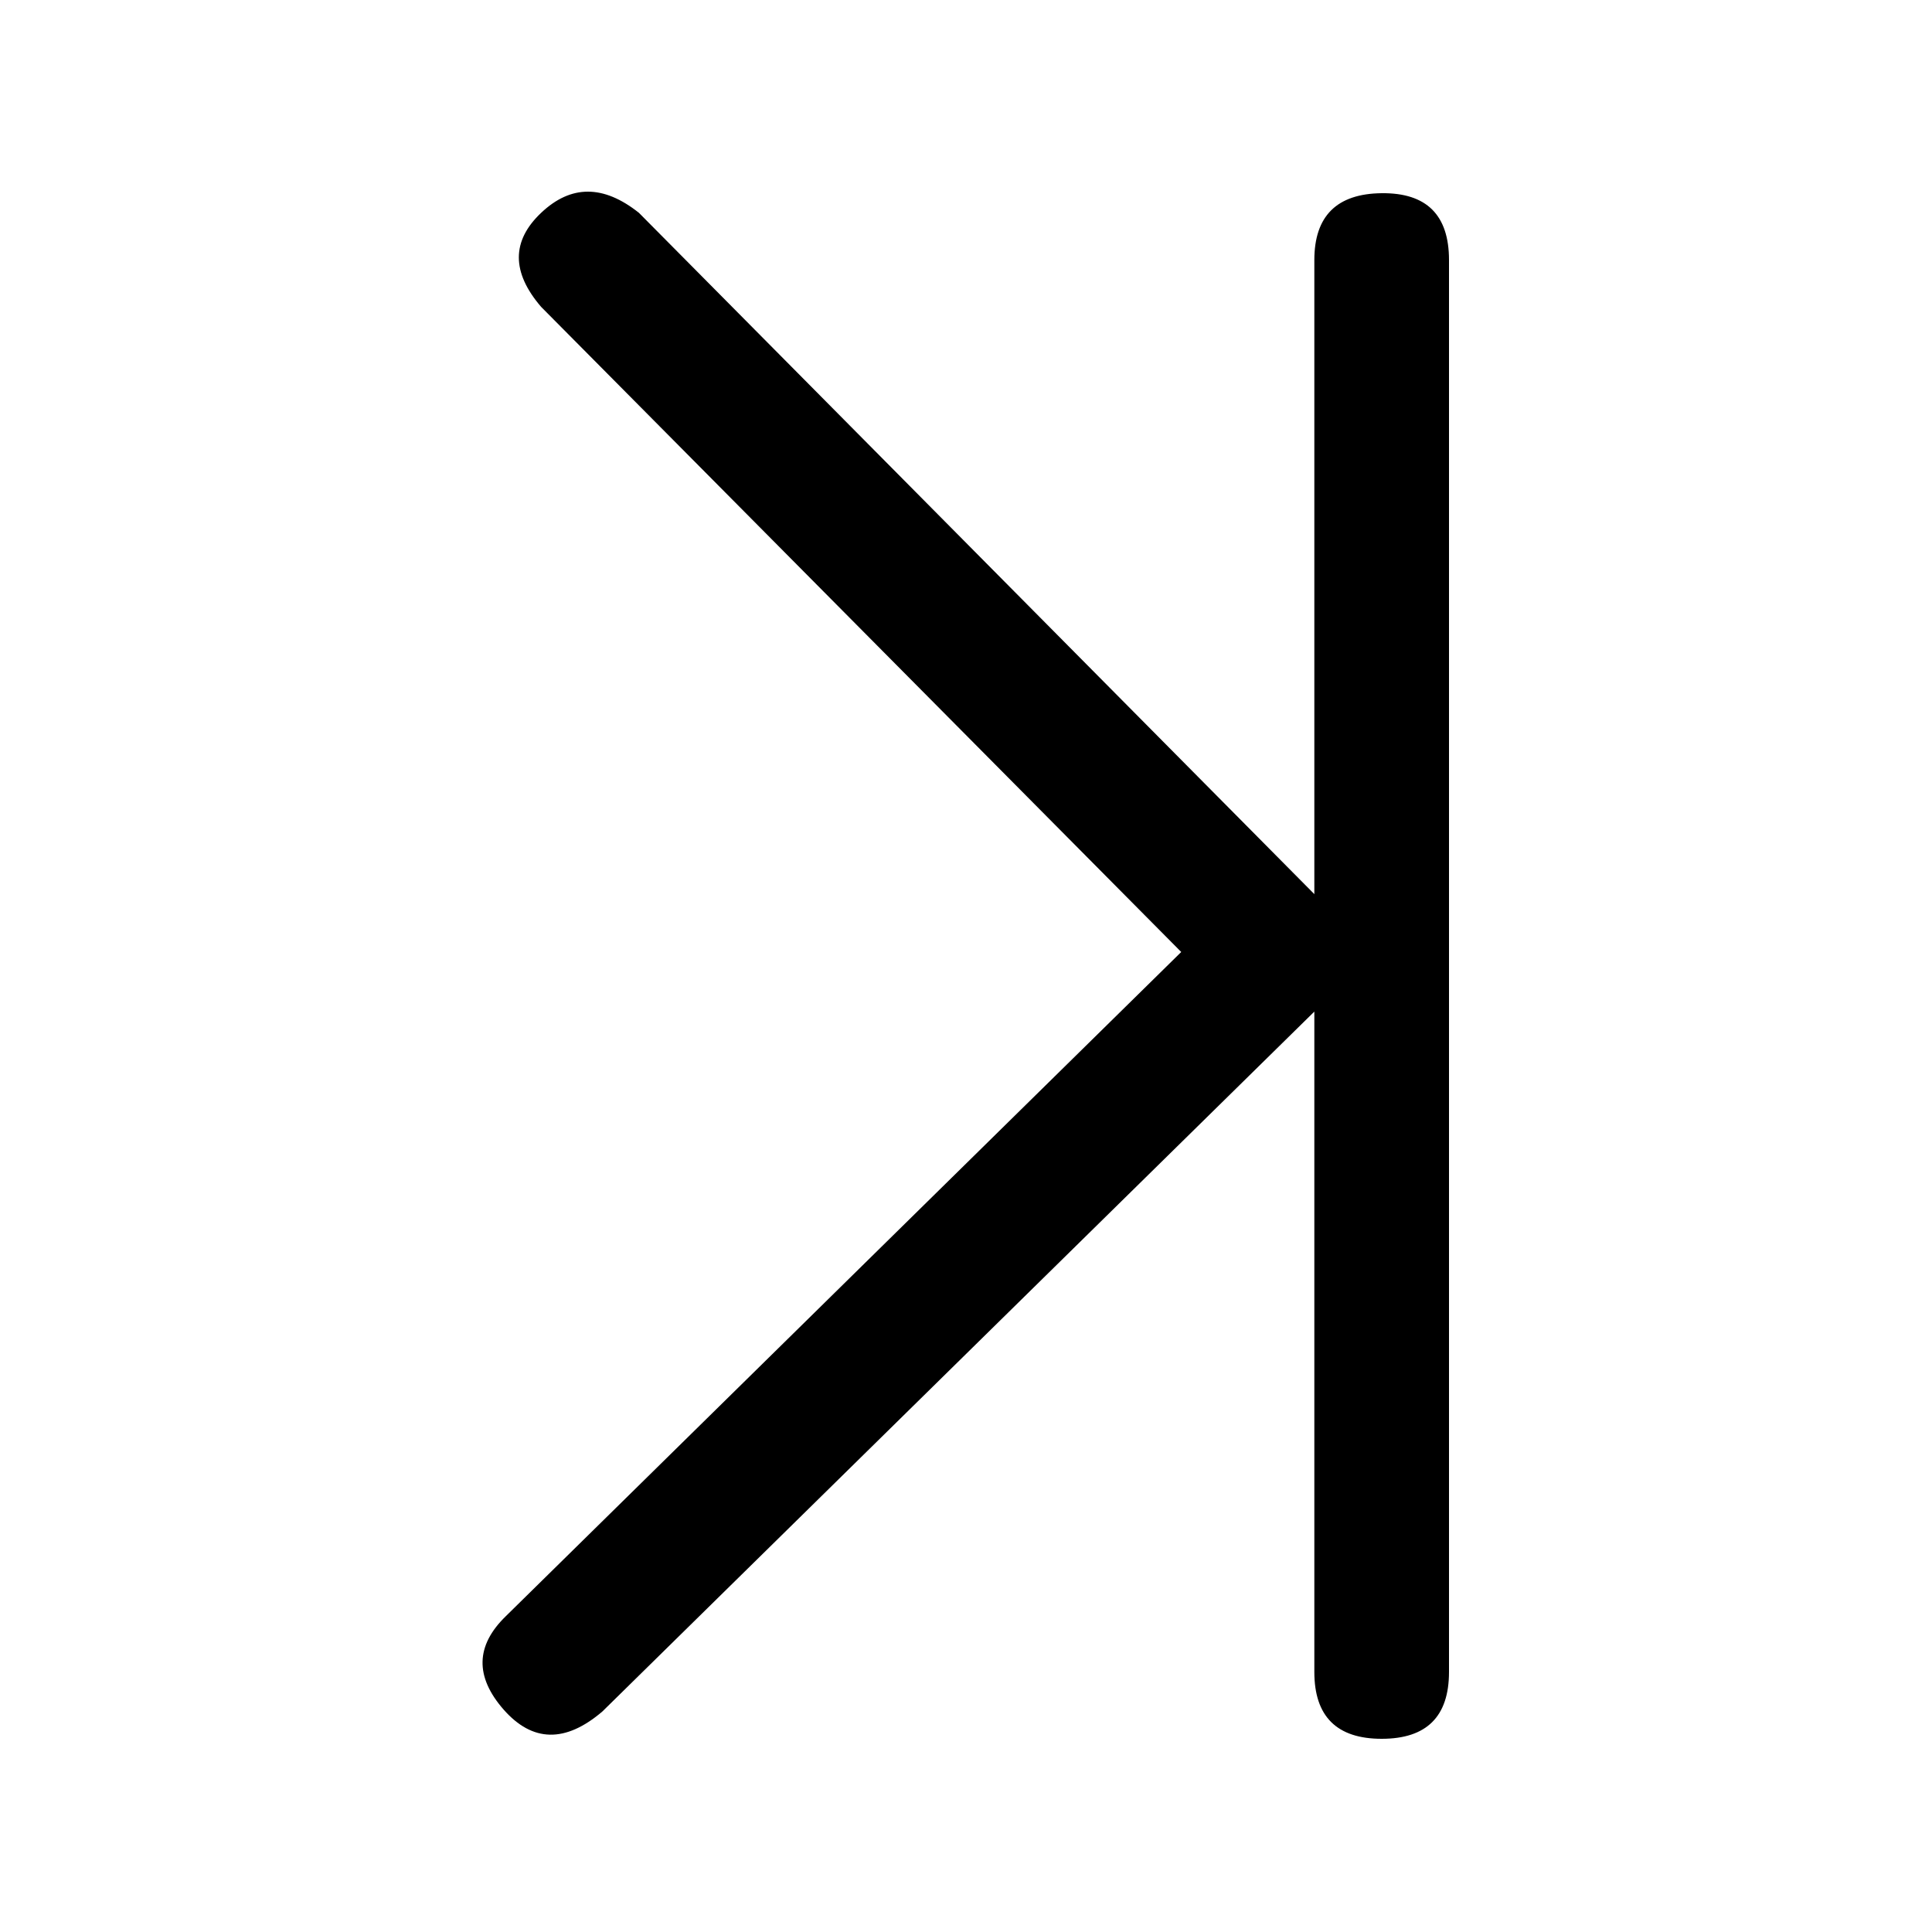 <svg xmlns="http://www.w3.org/2000/svg" xmlns:xlink="http://www.w3.org/1999/xlink" aria-hidden="true" role="img" class="iconify iconify--uiw" width="1em" height="1em" preserveAspectRatio="xMidYMid meet" viewBox="0 0 20 20"><path fill="currentColor" fill-rule="evenodd" d="M13.606 9.256L6.614 2.203c-.367-.292-.704-.292-1.012 0c-.308.291-.308.616 0 .974l6.626 6.678l-6.992 6.876c-.313.304-.321.625-.023.966c.299.34.64.347 1.023.02l7.37-7.245v6.836c0 .461.233.692.697.692c.465 0 .697-.23.697-.692V2.692c0-.466-.232-.697-.697-.692c-.464.005-.697.236-.697.692v6.564Z"></path></svg>